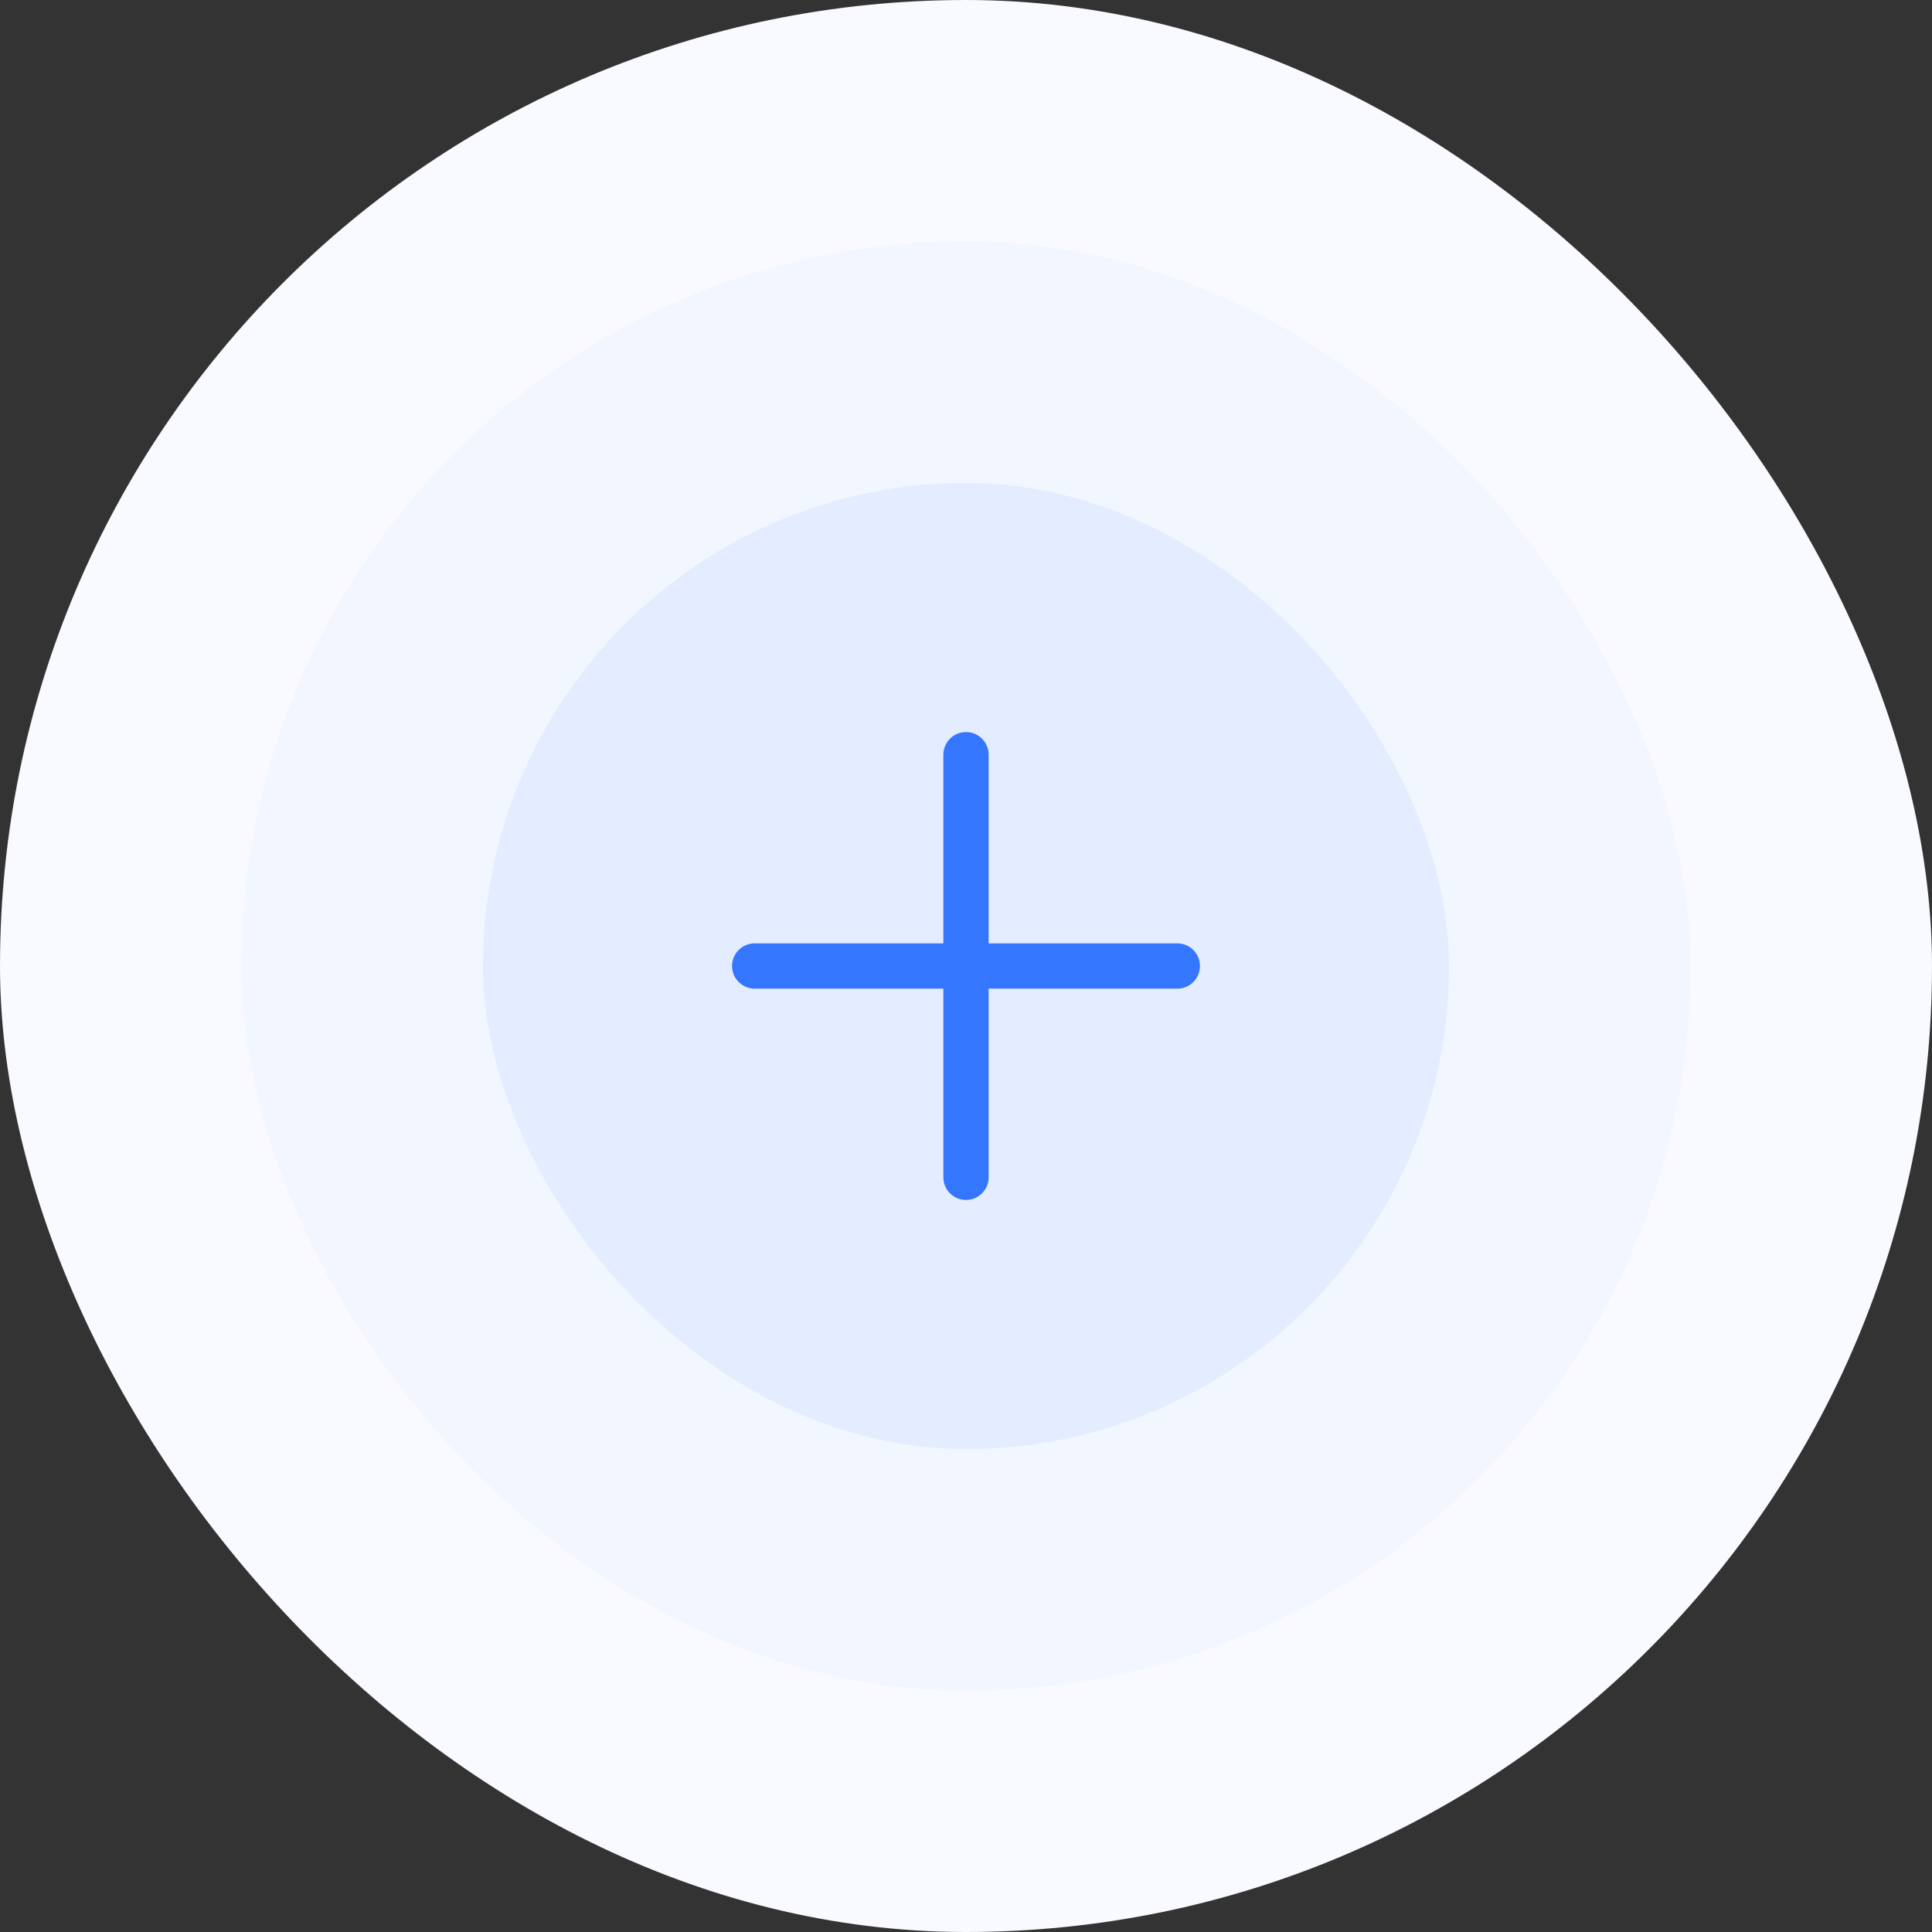<svg width="64" height="64" viewBox="0 0 64 64" fill="none" xmlns="http://www.w3.org/2000/svg">
<rect x="0" y="0" width="64" height="64" fill="#333333" stroke="none"/>
<rect width="64" height="64" rx="32" fill="#F8FAFF"/>
<rect x="8" y="8" width="48" height="48" rx="24" fill="#F1F6FF"/>
<rect x="16" y="16" width="32" height="32" rx="16" fill="#E4EDFF"/>
<path d="M32 25V39M25 32H39" stroke="#3576FF" stroke-width="1.5" stroke-linecap="round" stroke-linejoin="round"/>
</svg>
